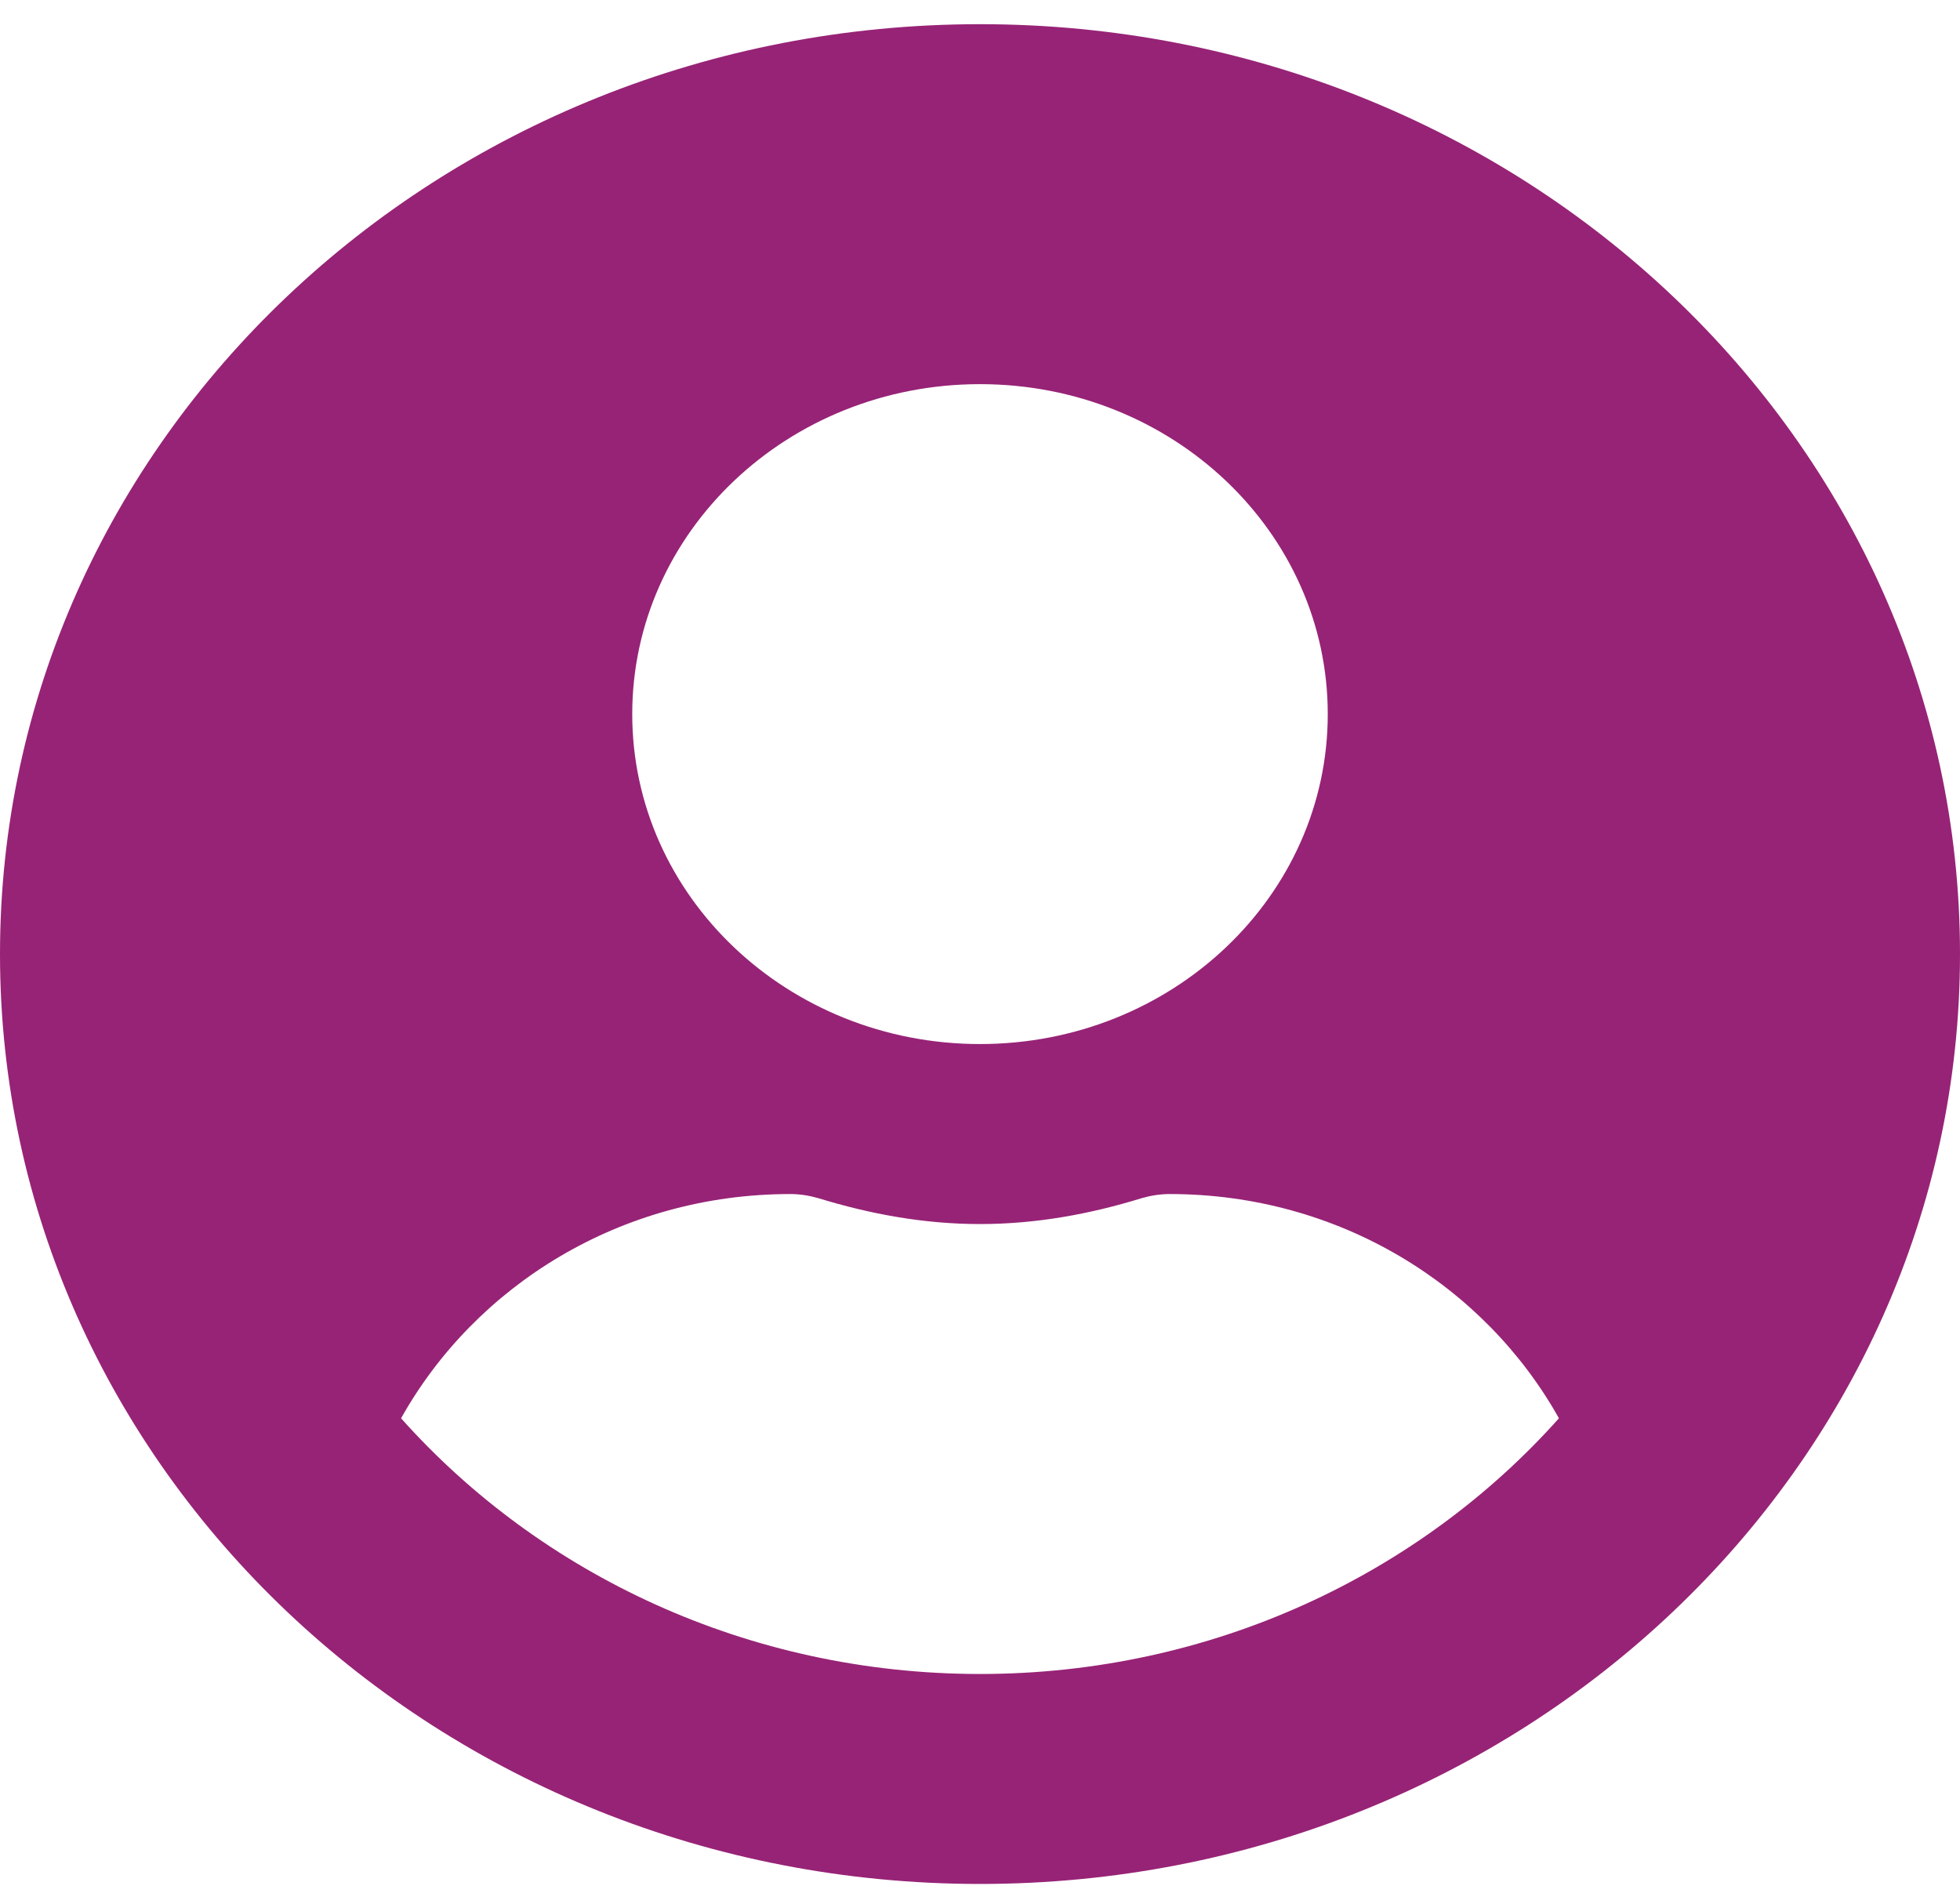 <svg width="35" height="34" viewBox="0 0 35 34" fill="none" xmlns="http://www.w3.org/2000/svg">
<g id="&#240;&#159;&#166;&#134; icon &#34;User Circle&#34;">
<path id="Vector" d="M17.5 0.432C7.833 0.432 0 7.865 0 17.04C0 26.215 7.833 33.648 17.5 33.648C27.167 33.648 35 26.215 35 17.04C35 7.865 27.167 0.432 17.5 0.432ZM17.5 6.861C20.929 6.861 23.71 9.499 23.71 12.754C23.71 16.009 20.929 18.647 17.5 18.647C14.071 18.647 11.29 16.009 11.29 12.754C11.29 9.499 14.071 6.861 17.5 6.861ZM17.5 29.898C13.358 29.898 9.646 28.116 7.162 25.331C8.489 22.96 11.086 21.326 14.113 21.326C14.282 21.326 14.452 21.353 14.614 21.4C15.531 21.681 16.491 21.862 17.5 21.862C18.509 21.862 19.476 21.681 20.386 21.4C20.548 21.353 20.718 21.326 20.887 21.326C23.914 21.326 26.511 22.96 27.838 25.331C25.354 28.116 21.642 29.898 17.5 29.898Z" fill="#972376"/>
</g>
</svg>
